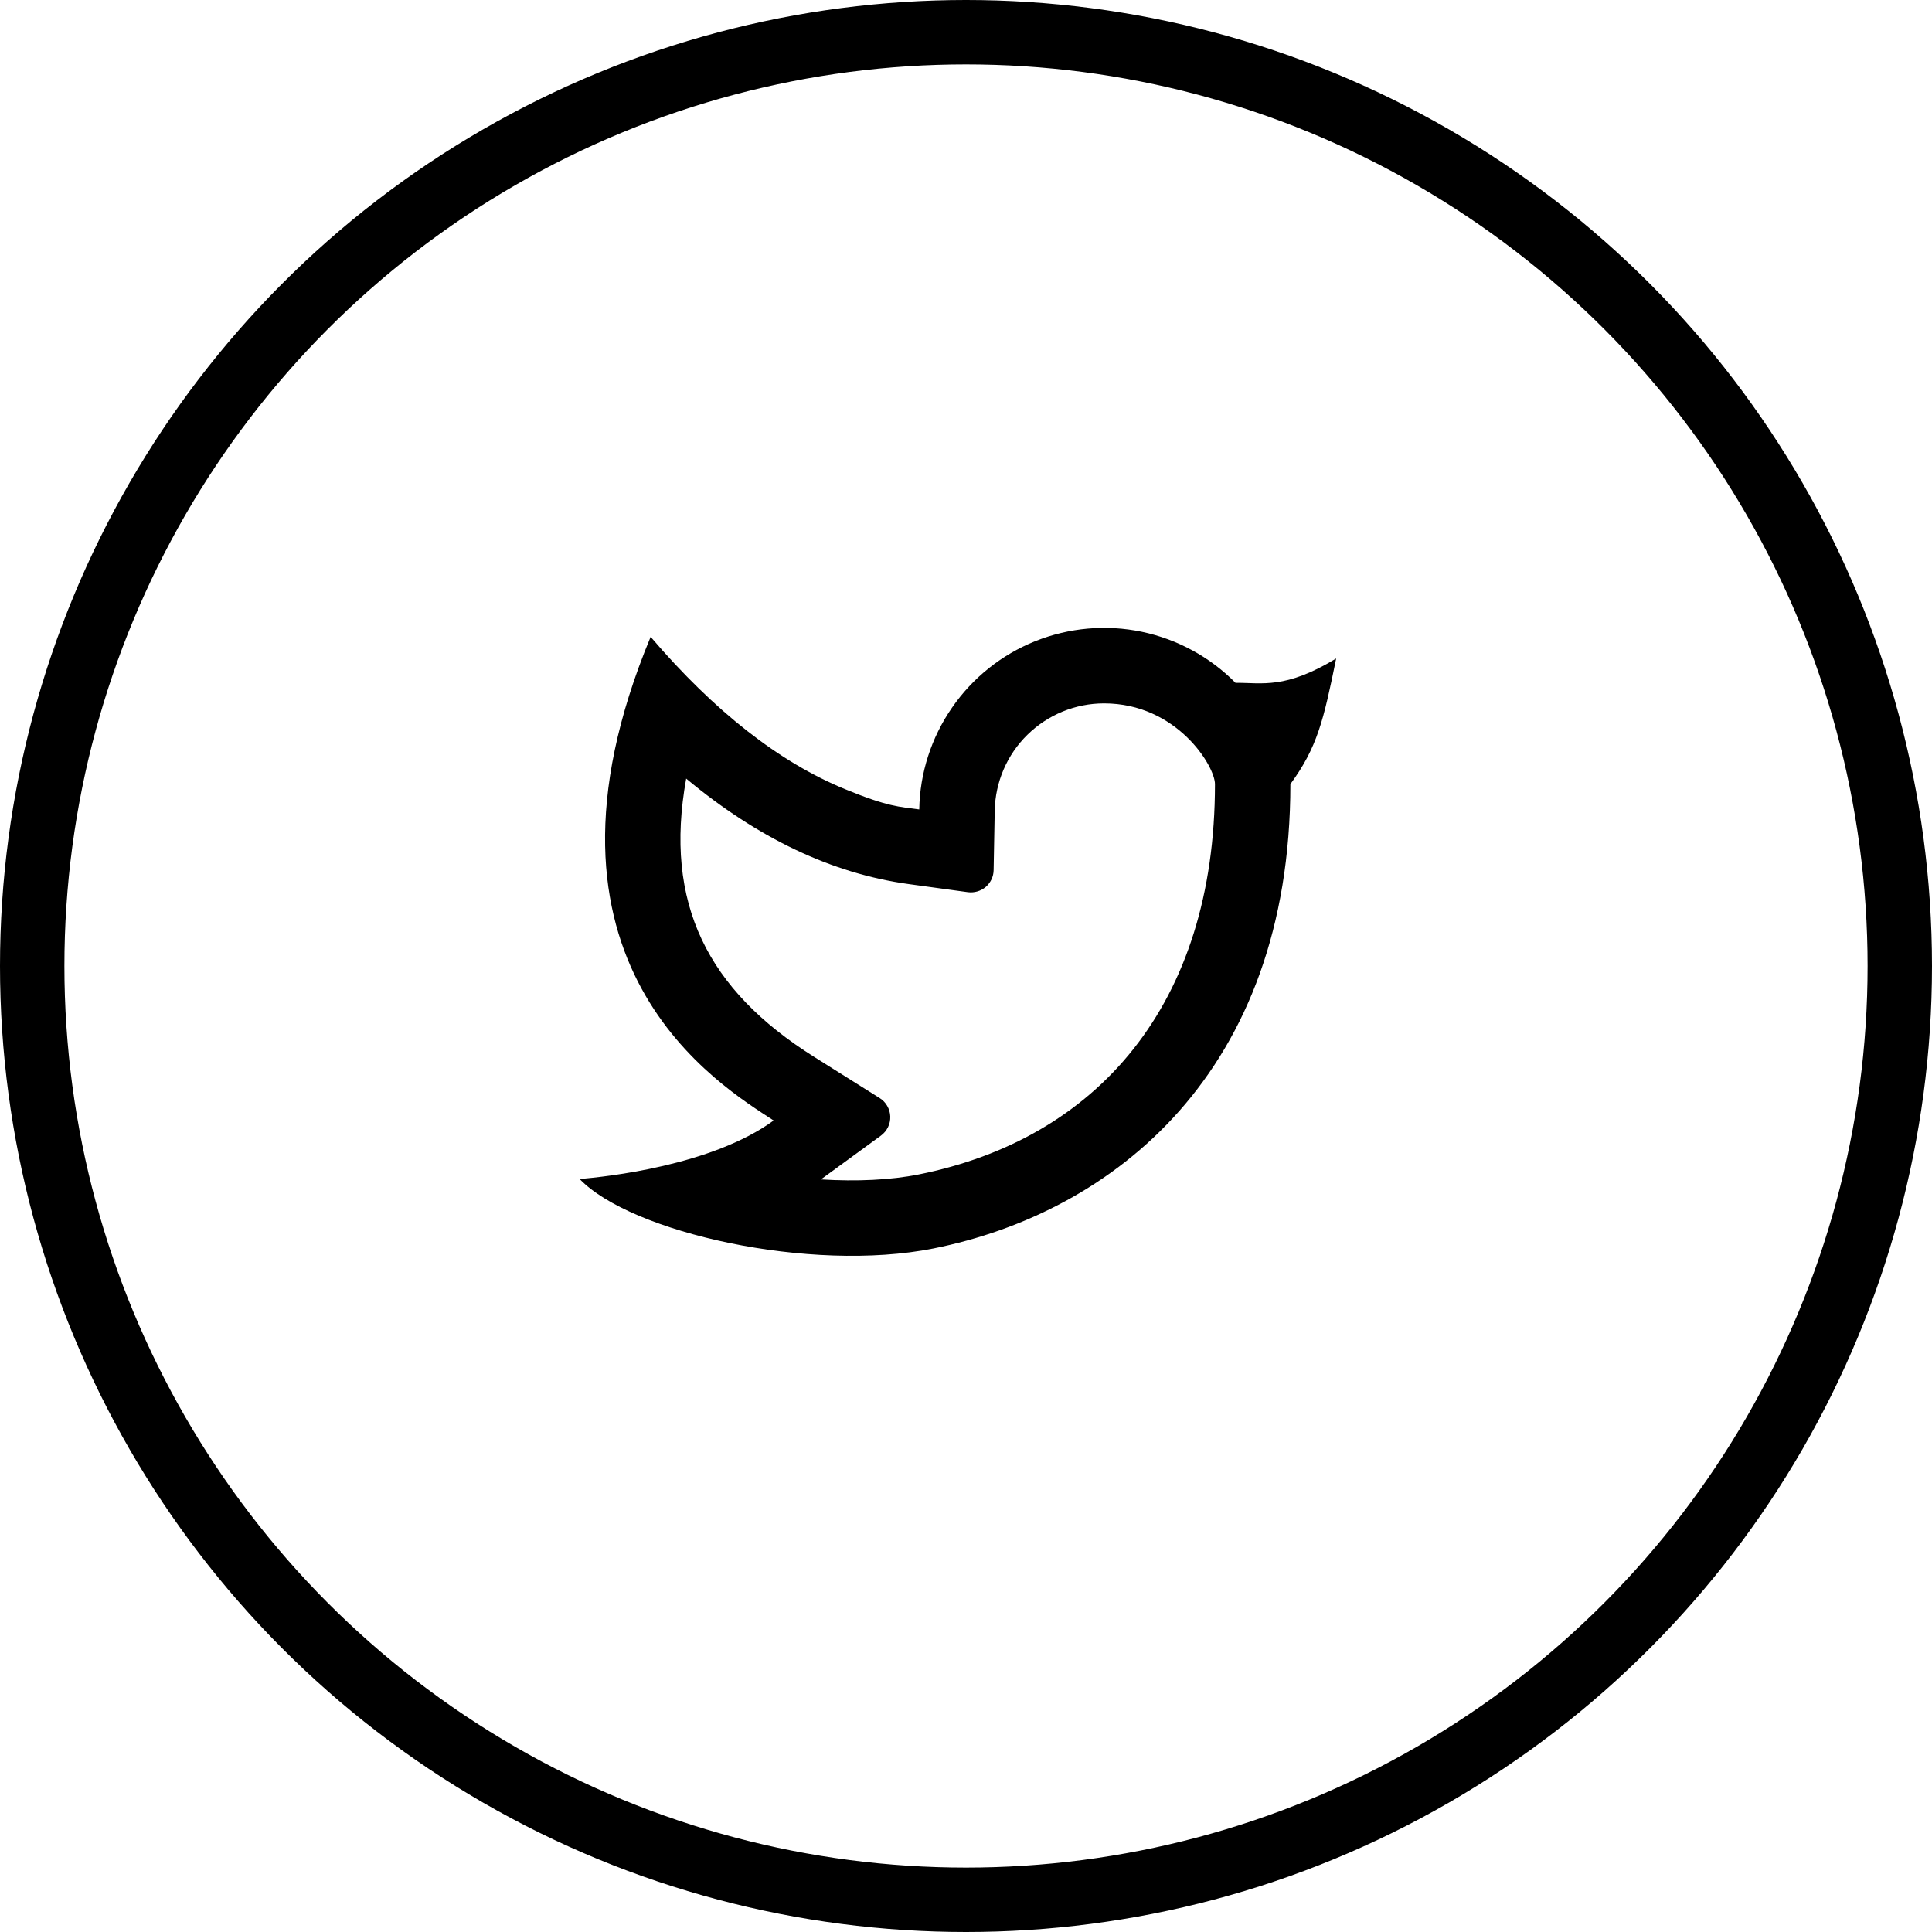 <svg width="30" height="30" viewBox="0 0 30 30" fill="none" xmlns="http://www.w3.org/2000/svg">
<circle cx="15" cy="15" r="14.5" stroke="black"/>
<path d="M17.144 10.922C16.699 10.922 16.272 11.097 15.954 11.409C15.636 11.72 15.454 12.145 15.446 12.59L15.429 13.512C15.428 13.562 15.417 13.61 15.396 13.655C15.374 13.7 15.344 13.74 15.307 13.772C15.269 13.804 15.225 13.828 15.177 13.842C15.13 13.856 15.08 13.86 15.031 13.854L14.117 13.729C12.914 13.565 11.761 13.011 10.655 12.09C10.305 14.029 10.989 15.372 12.637 16.408L13.66 17.051C13.708 17.081 13.749 17.123 13.777 17.173C13.806 17.223 13.822 17.279 13.824 17.336C13.826 17.394 13.814 17.451 13.789 17.502C13.764 17.554 13.726 17.599 13.68 17.633L12.747 18.314C13.302 18.348 13.829 18.324 14.265 18.237C17.029 17.685 18.866 15.606 18.866 12.176C18.866 11.896 18.273 10.922 17.144 10.922ZM14.274 12.568C14.284 12.003 14.461 11.454 14.782 10.99C15.102 10.525 15.553 10.165 16.078 9.955C16.602 9.746 17.176 9.695 17.729 9.81C18.282 9.926 18.788 10.201 19.185 10.603C19.602 10.6 19.956 10.705 20.748 10.225C20.552 11.186 20.456 11.603 20.037 12.176C20.037 16.652 17.286 18.828 14.495 19.386C12.581 19.767 9.798 19.14 9 18.307C9.406 18.276 11.058 18.098 12.013 17.399C11.205 16.867 7.99 14.975 10.103 9.889C11.094 11.047 12.1 11.835 13.119 12.253C13.797 12.532 13.964 12.526 14.275 12.569L14.274 12.568Z" fill="black"/>
</svg>
